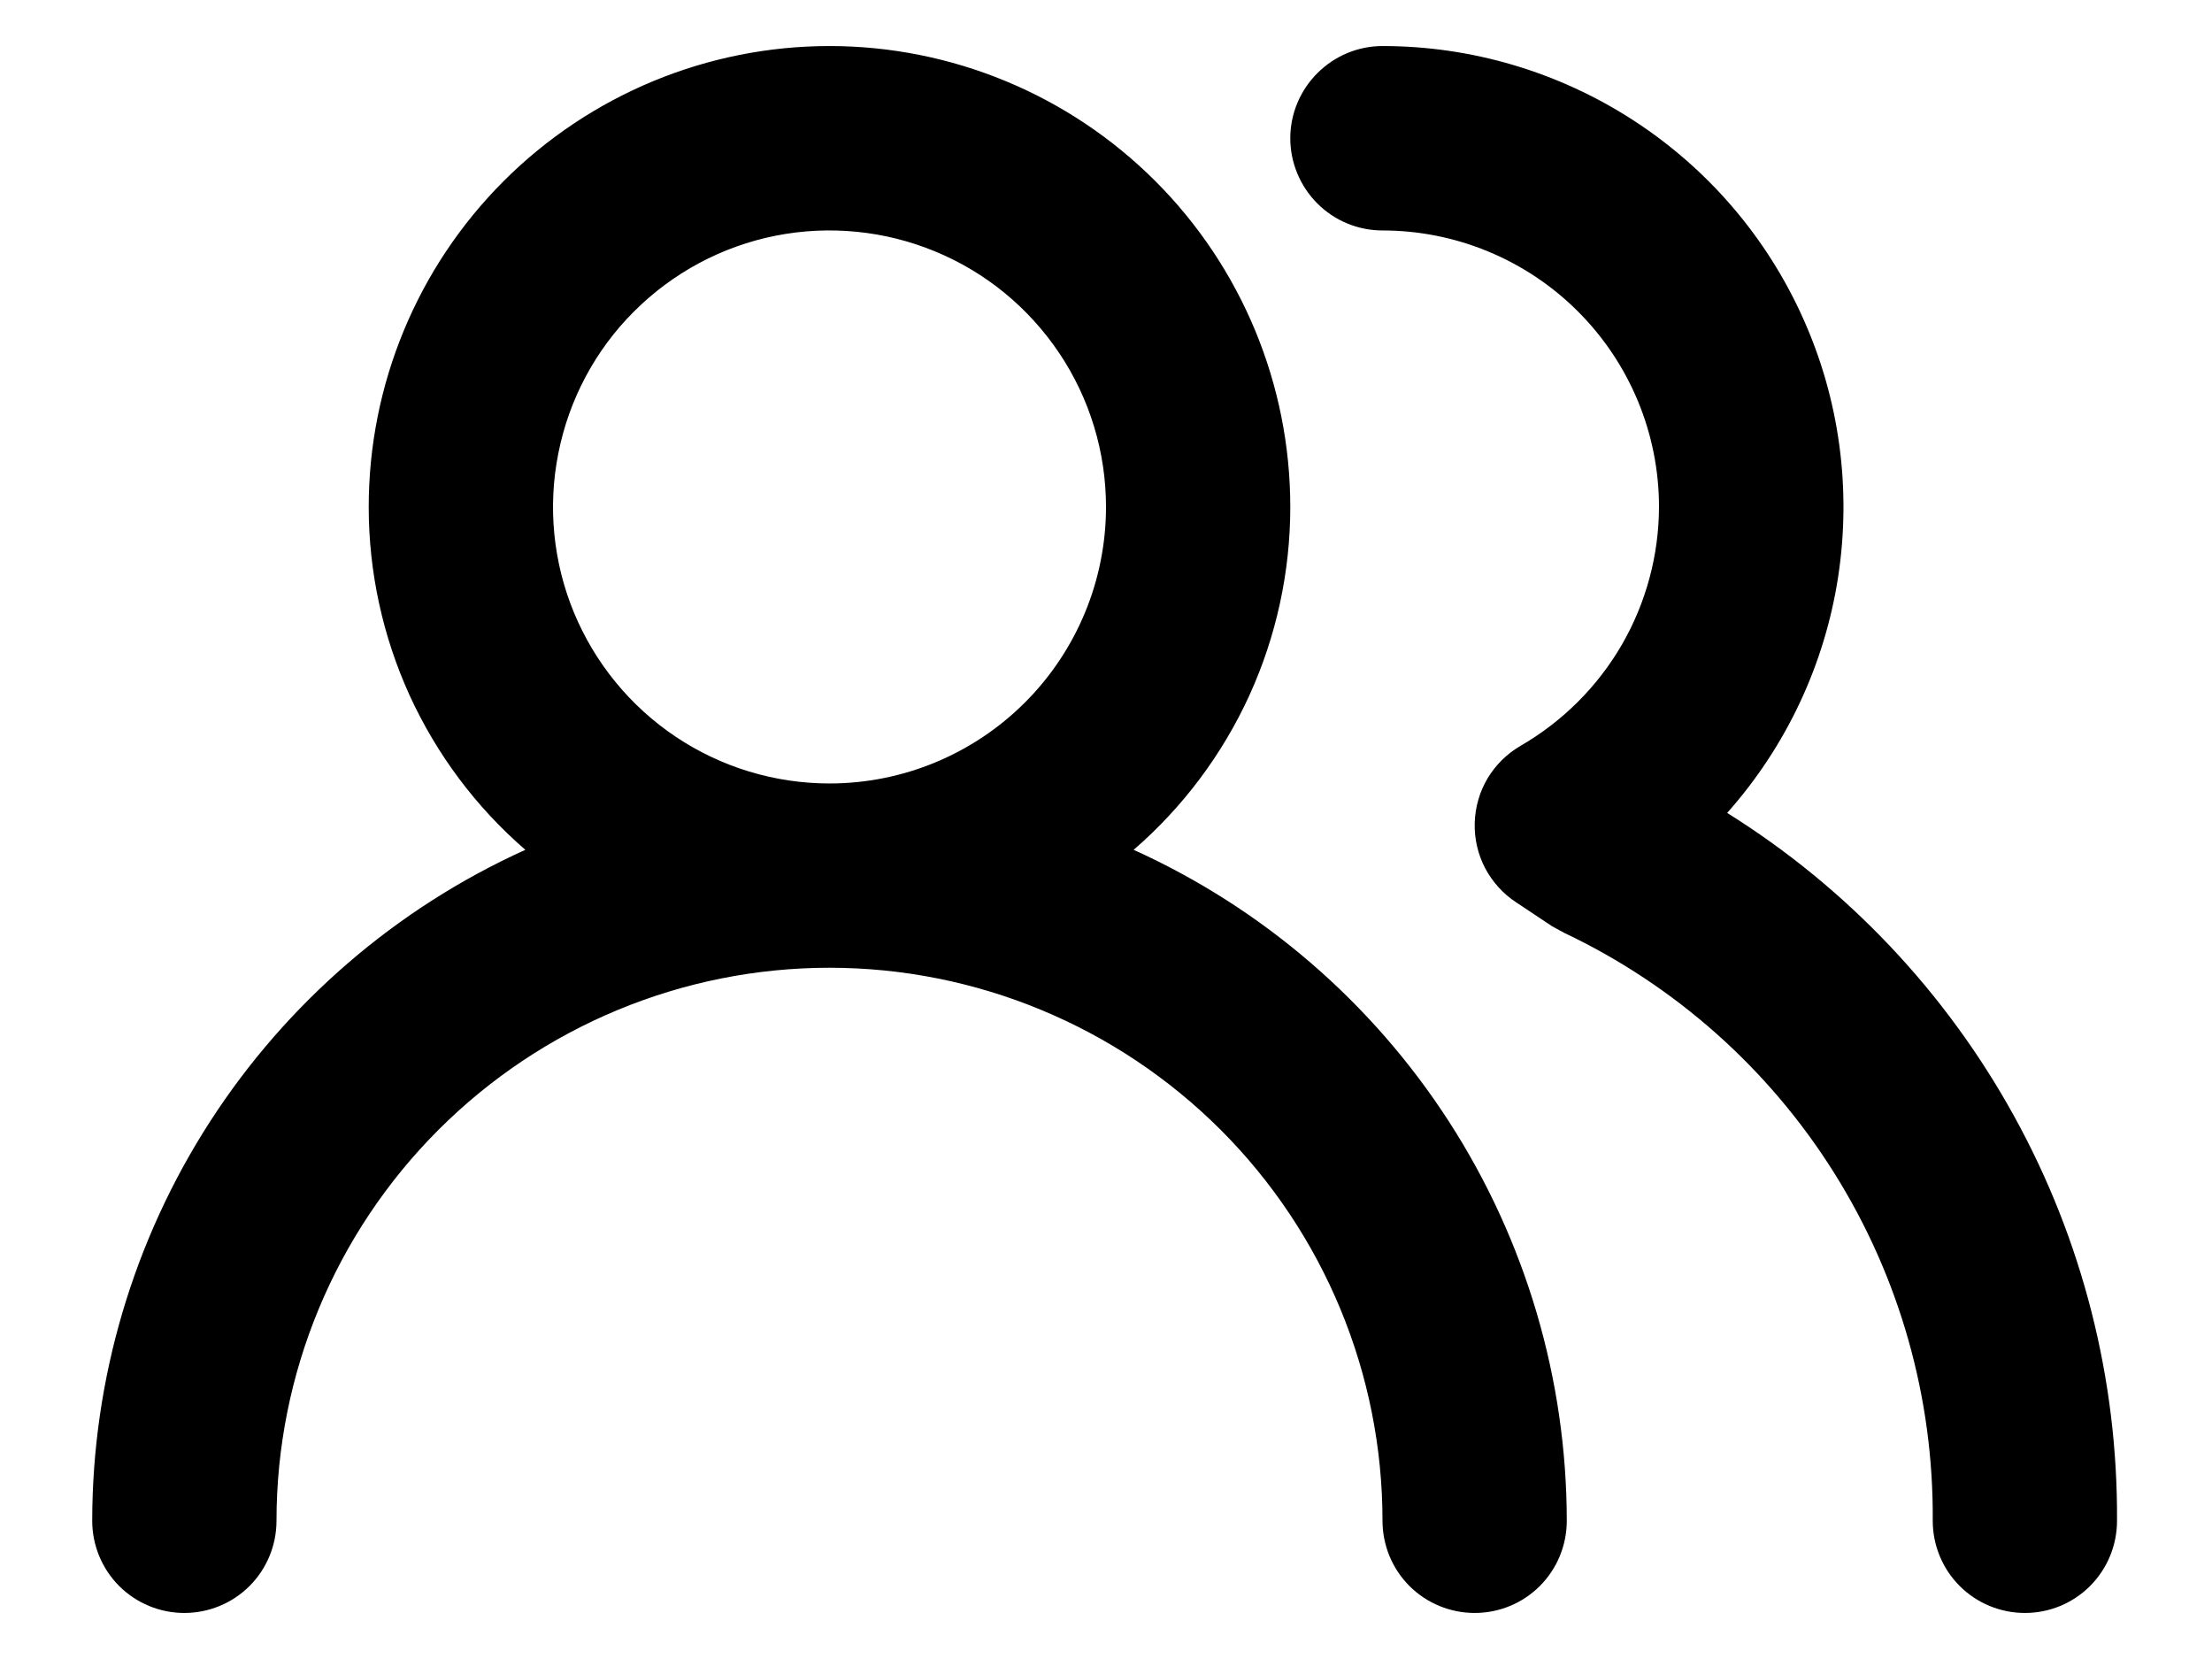 <svg width="16" height="12" viewBox="0 0 16 12" fill="none" xmlns="http://www.w3.org/2000/svg">
<path d="M8.2 6.147C8.556 5.839 8.841 5.458 9.037 5.03C9.232 4.602 9.333 4.137 9.333 3.667C9.333 2.783 8.982 1.935 8.357 1.31C7.732 0.685 6.884 0.333 6 0.333C5.116 0.333 4.268 0.685 3.643 1.31C3.018 1.935 2.667 2.783 2.667 3.667C2.667 4.137 2.768 4.602 2.963 5.03C3.159 5.458 3.444 5.839 3.8 6.147C2.867 6.569 2.075 7.252 1.519 8.113C0.964 8.973 0.668 9.976 0.667 11C0.667 11.177 0.737 11.347 0.862 11.472C0.987 11.597 1.157 11.667 1.333 11.667C1.51 11.667 1.68 11.597 1.805 11.472C1.93 11.347 2 11.177 2 11C2 9.939 2.422 8.922 3.172 8.172C3.922 7.422 4.939 7 6 7C7.061 7 8.078 7.422 8.829 8.172C9.579 8.922 10 9.939 10 11C10 11.177 10.07 11.347 10.195 11.472C10.32 11.597 10.49 11.667 10.667 11.667C10.844 11.667 11.013 11.597 11.138 11.472C11.263 11.347 11.333 11.177 11.333 11C11.332 9.976 11.036 8.973 10.481 8.113C9.925 7.252 9.133 6.569 8.2 6.147ZM6 5.667C5.605 5.667 5.218 5.55 4.889 5.33C4.56 5.11 4.304 4.798 4.152 4.432C4.001 4.067 3.961 3.665 4.039 3.277C4.116 2.889 4.306 2.532 4.586 2.253C4.866 1.973 5.222 1.782 5.61 1.705C5.998 1.628 6.4 1.668 6.765 1.819C7.131 1.97 7.443 2.227 7.663 2.556C7.883 2.885 8 3.271 8 3.667C8 4.197 7.789 4.706 7.414 5.081C7.039 5.456 6.531 5.667 6 5.667ZM12.493 5.88C12.92 5.4 13.199 4.806 13.296 4.171C13.393 3.536 13.305 2.886 13.041 2.3C12.778 1.714 12.351 1.217 11.811 0.868C11.271 0.519 10.643 0.333 10 0.333C9.823 0.333 9.654 0.404 9.529 0.529C9.404 0.654 9.333 0.823 9.333 1C9.333 1.177 9.404 1.347 9.529 1.472C9.654 1.597 9.823 1.667 10 1.667C10.53 1.667 11.039 1.878 11.414 2.253C11.789 2.628 12 3.136 12 3.667C11.999 4.017 11.906 4.361 11.731 4.664C11.555 4.967 11.303 5.218 11 5.394C10.901 5.451 10.819 5.532 10.76 5.63C10.702 5.728 10.67 5.839 10.667 5.954C10.664 6.067 10.69 6.179 10.742 6.279C10.795 6.379 10.872 6.465 10.967 6.527L11.227 6.7L11.313 6.747C12.117 7.128 12.795 7.731 13.267 8.484C13.74 9.238 13.987 10.111 13.98 11C13.98 11.177 14.05 11.347 14.175 11.472C14.3 11.597 14.47 11.667 14.647 11.667C14.824 11.667 14.993 11.597 15.118 11.472C15.243 11.347 15.313 11.177 15.313 11C15.319 9.977 15.063 8.97 14.569 8.074C14.075 7.177 13.361 6.422 12.493 5.88Z" fill="currentColor"/>
</svg>
